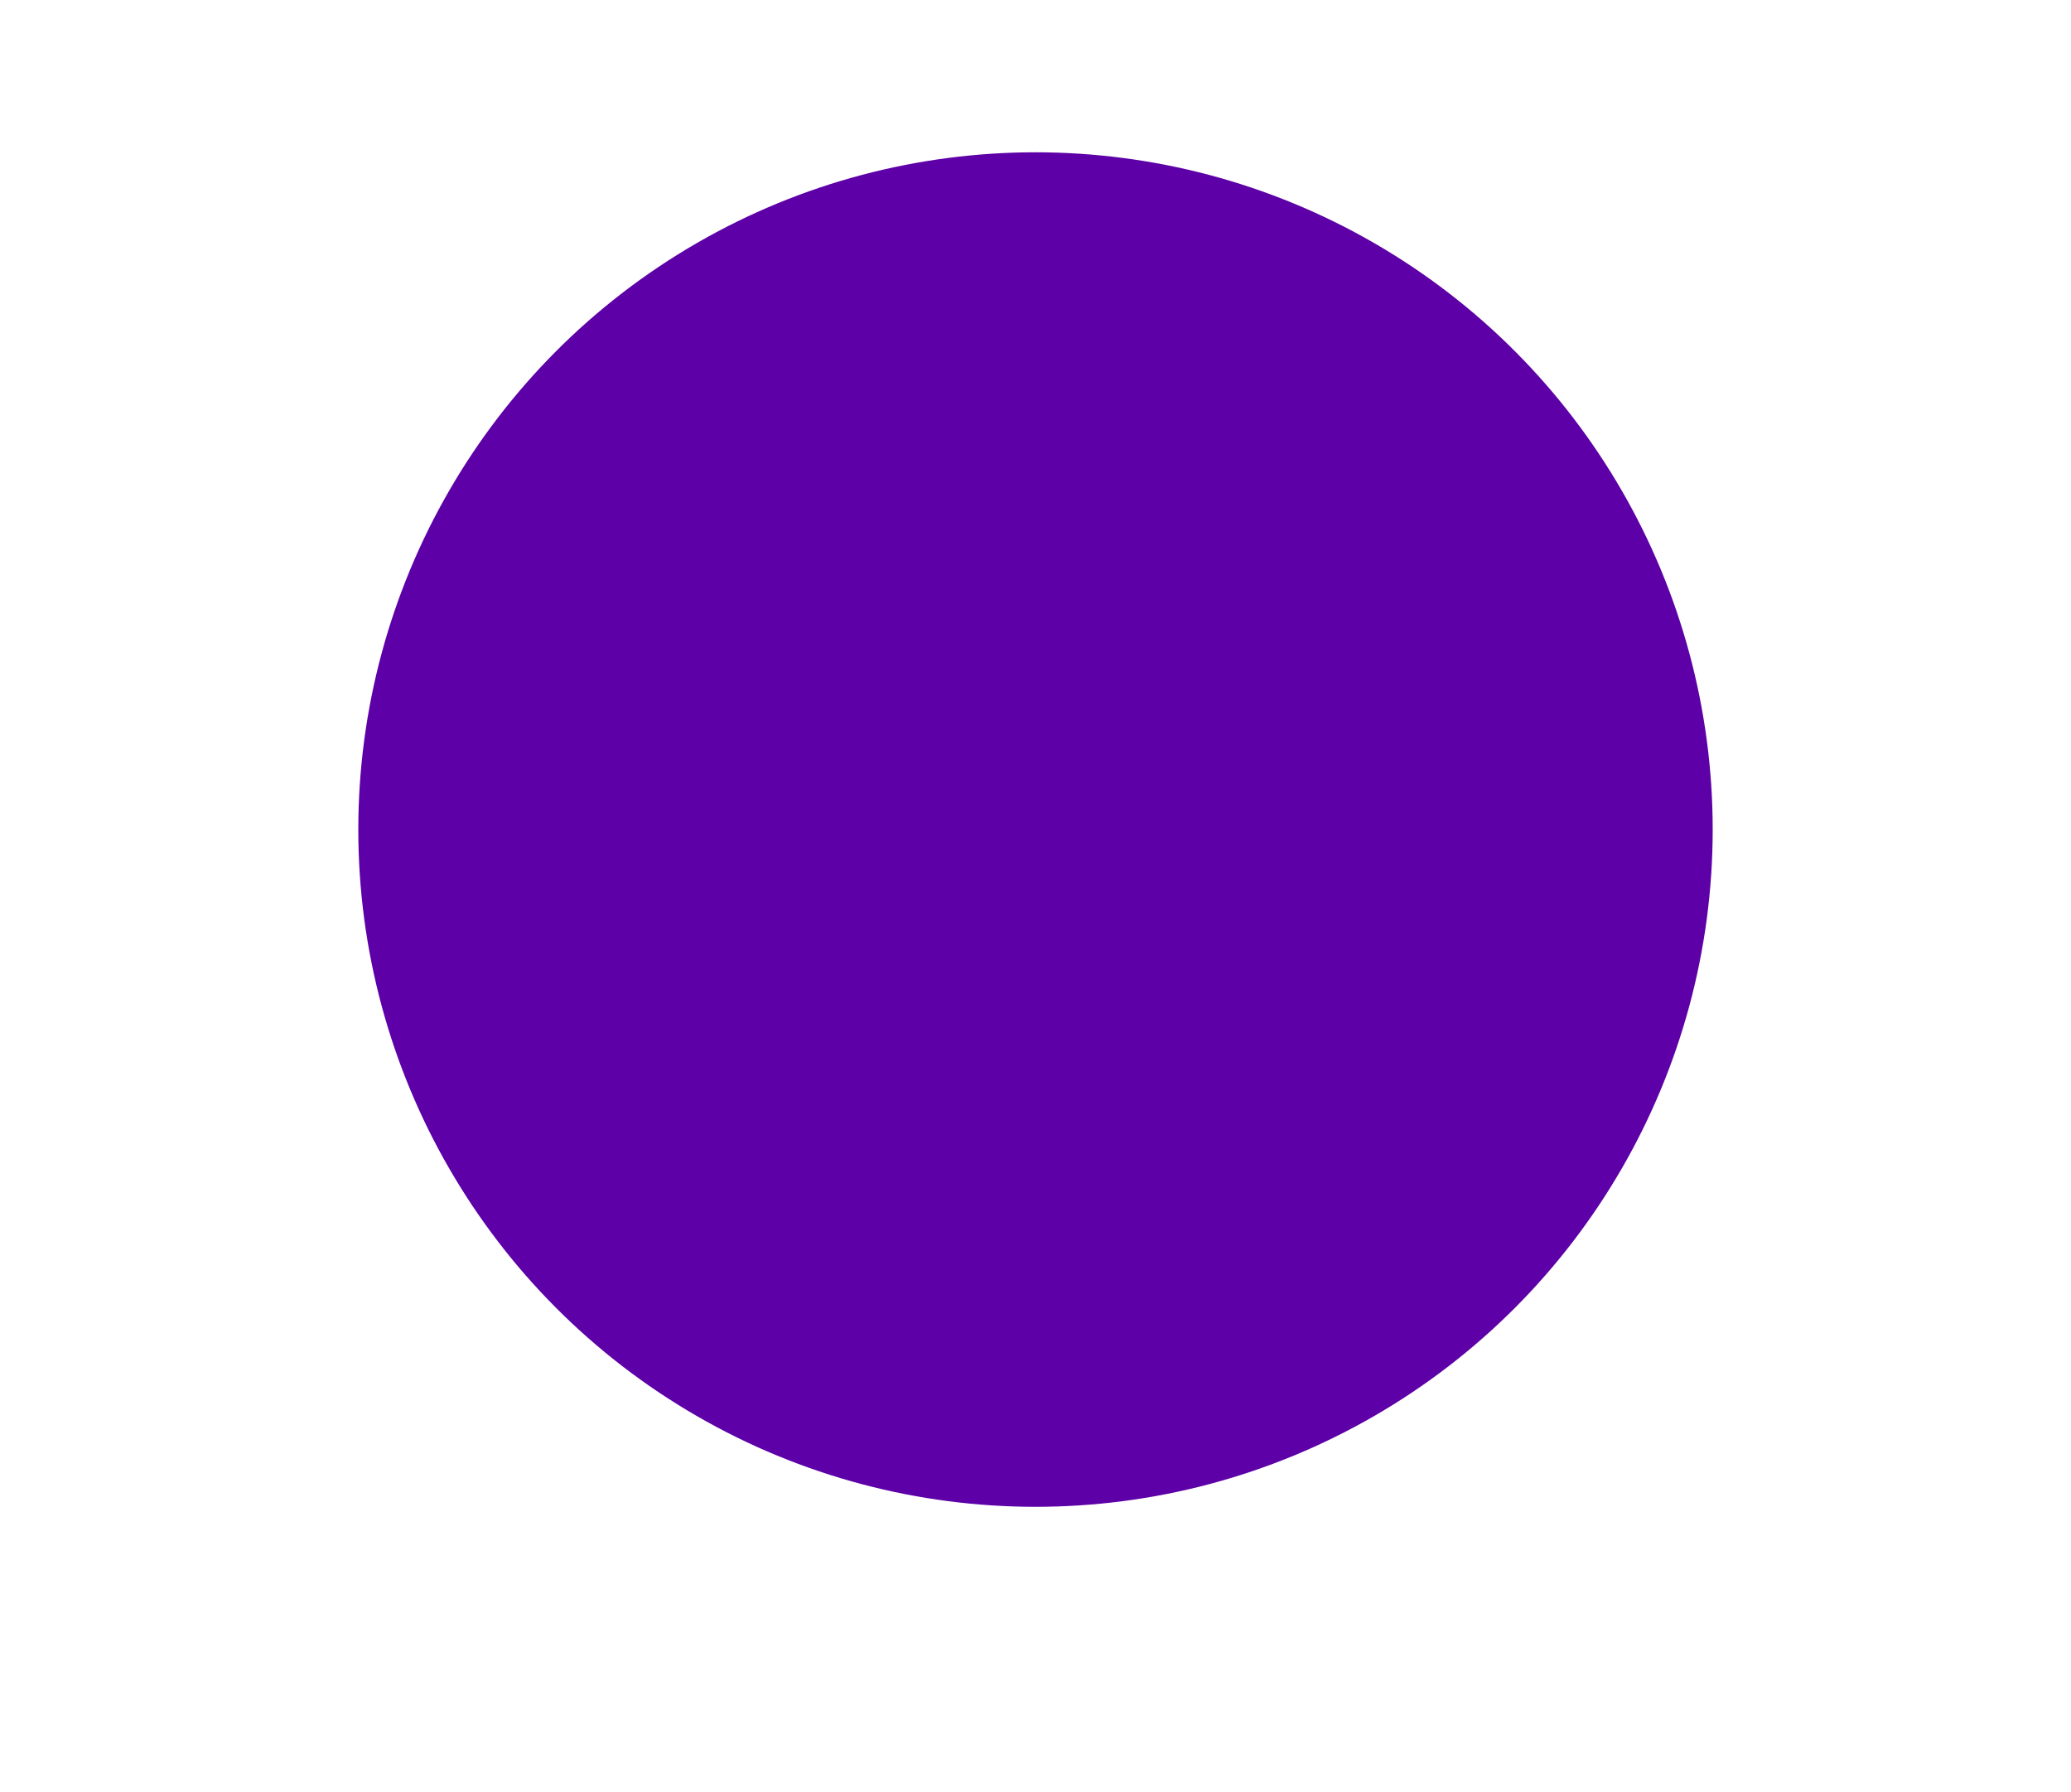 <svg width="1156" height="1000" viewBox="0 0 1156 1000" fill="none" xmlns="http://www.w3.org/2000/svg">
<g style="mix-blend-mode:overlay" filter="url(#filter0_f_33_348)">
<circle cx="578" cy="463" r="378" fill="#5D00A7"/>
</g>
<defs>
<filter id="filter0_f_33_348" x="0" y="-115" width="1156" height="1156" filterUnits="userSpaceOnUse" color-interpolation-filters="sRGB">
<feFlood flood-opacity="0" result="BackgroundImageFix"/>
<feBlend mode="normal" in="SourceGraphic" in2="BackgroundImageFix" result="shape"/>
<feGaussianBlur stdDeviation="100" result="effect1_foregroundBlur_33_348"/>
</filter>
</defs>
</svg>
